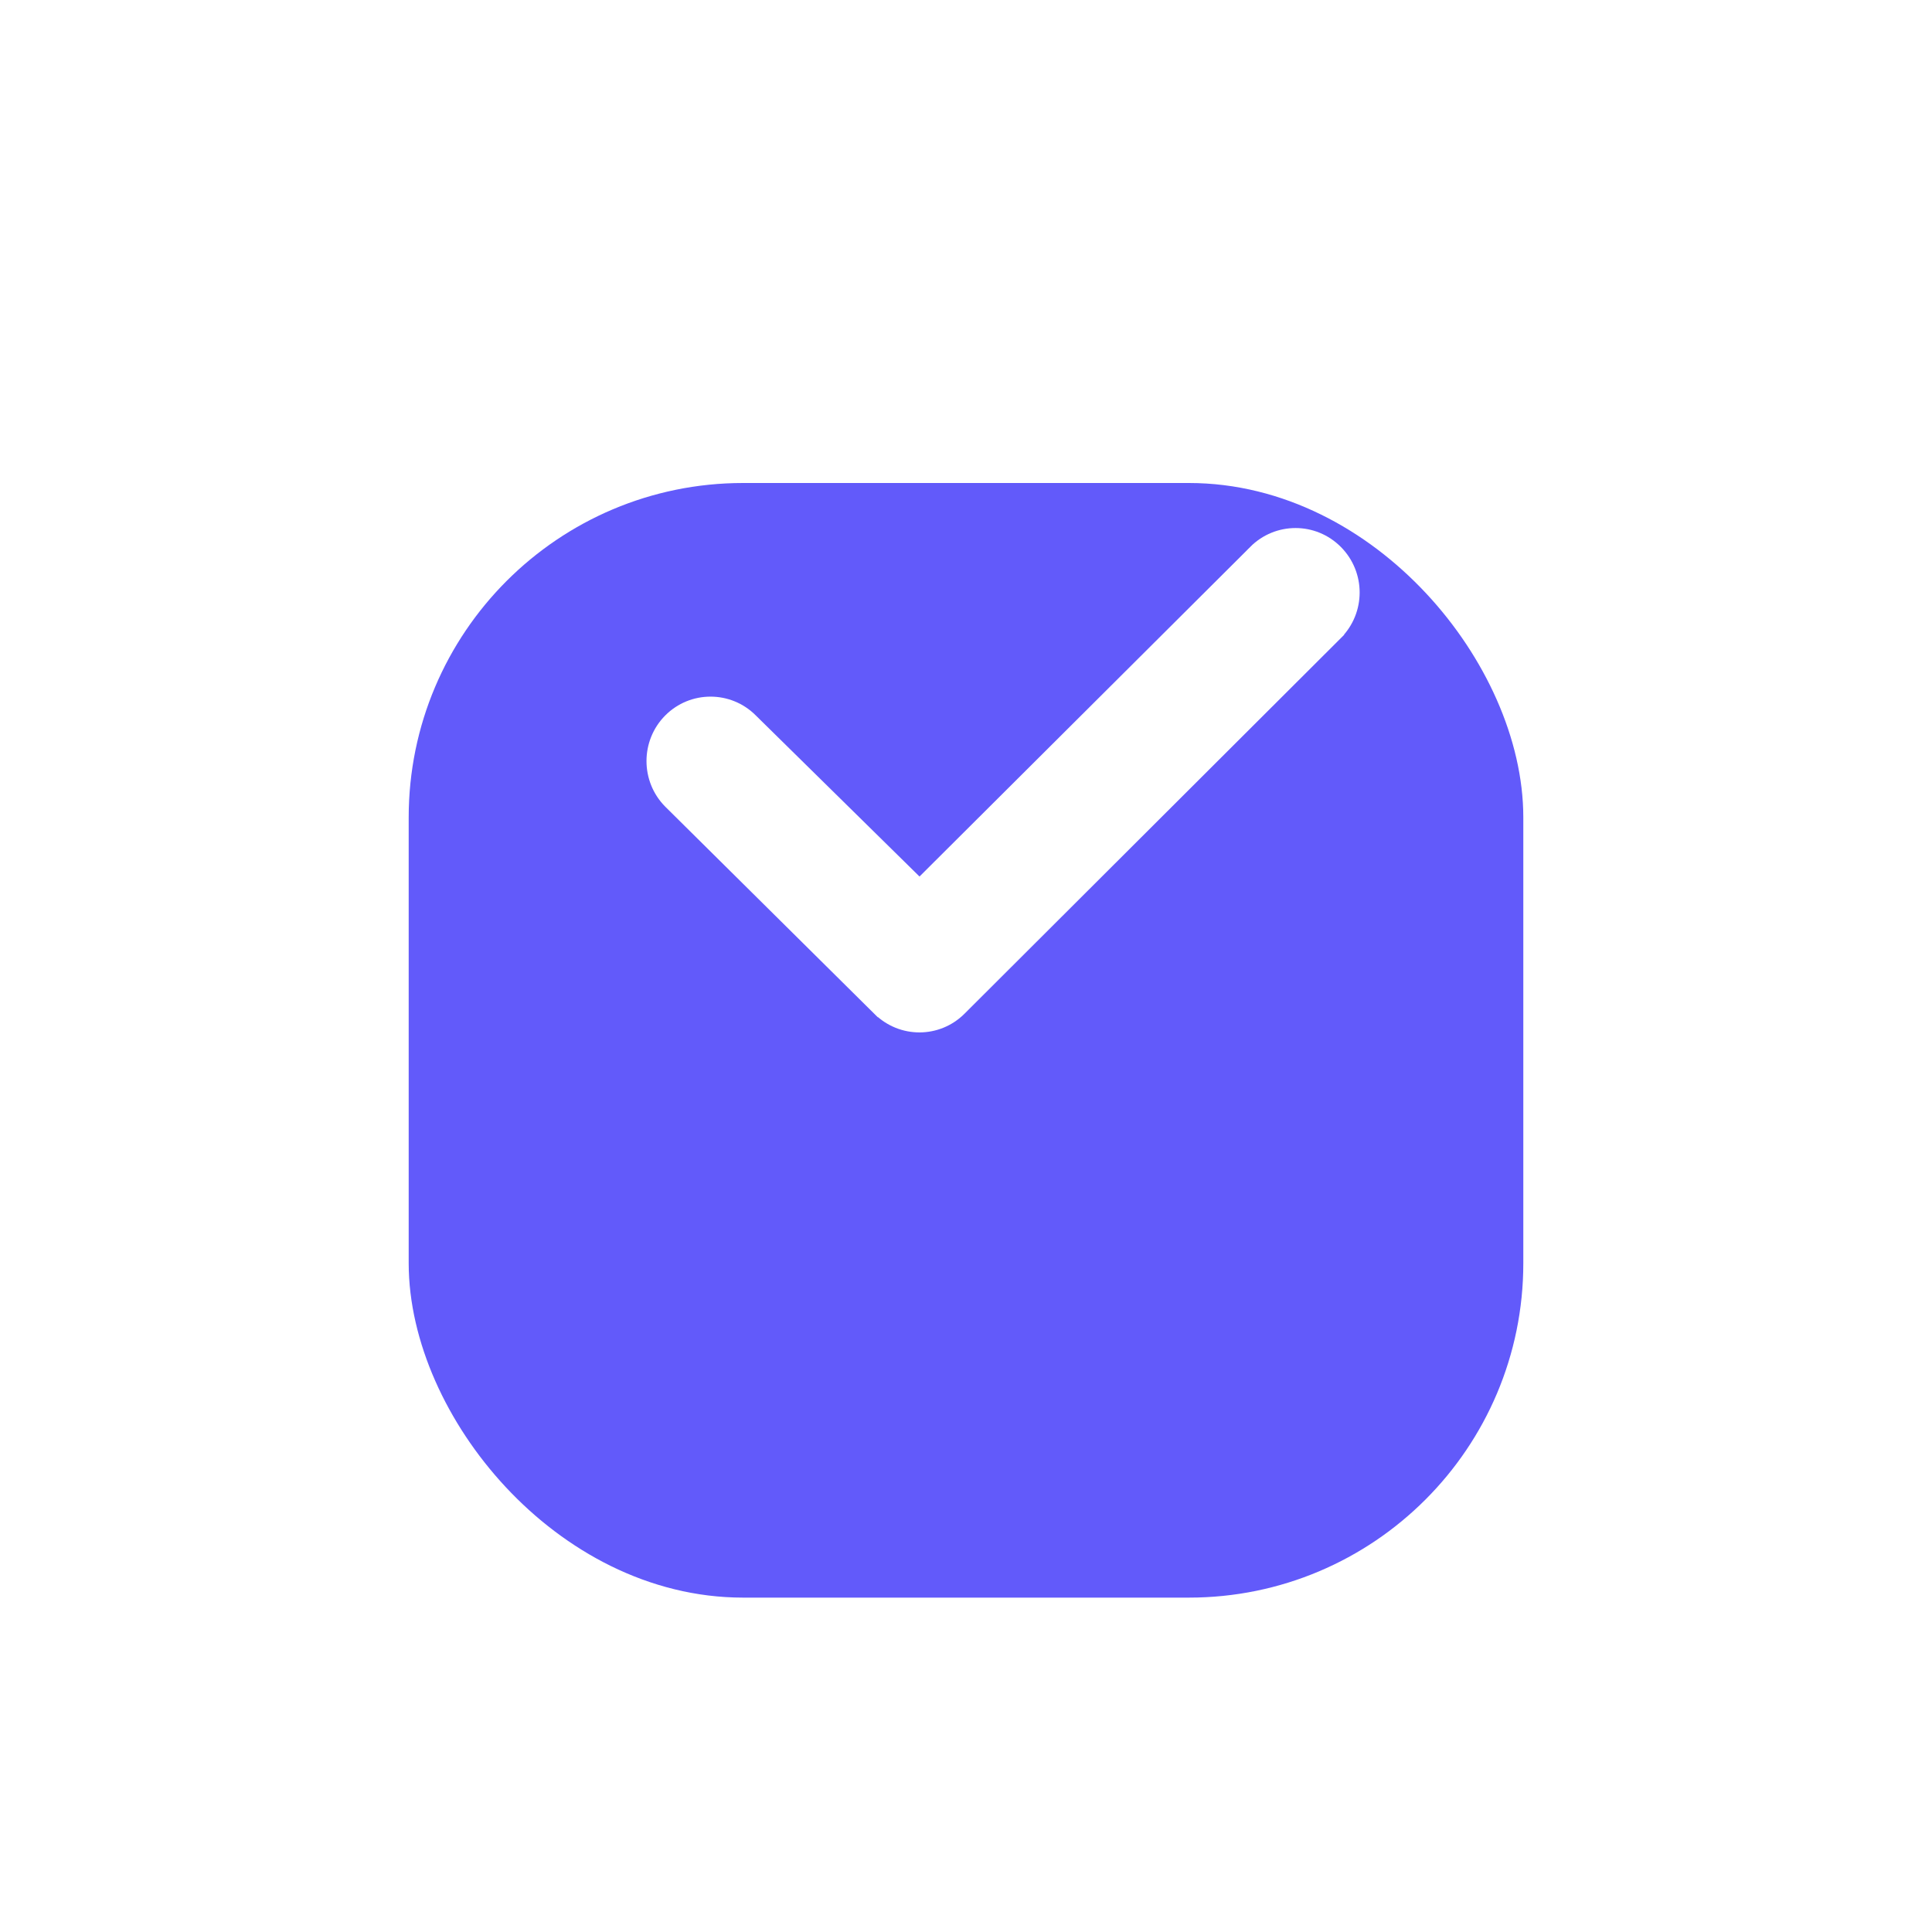<svg width="26" height="26" viewBox="0 0 26 26" fill="none" xmlns="http://www.w3.org/2000/svg">
<g filter="url(#filter0_dd_8688_4525)">
<rect x="6" y="4" width="14" height="14" rx="4" fill="#625AFA"/>
<rect x="6" y="4" width="14" height="14" rx="4" stroke="#625AFA"/>
</g>
<path d="M11.874 13.539L11.875 13.539C12.153 13.813 12.598 13.812 12.874 13.536L12.874 13.536L17.939 8.481L17.939 8.48C18.217 8.2 18.217 7.747 17.939 7.467C17.661 7.186 17.21 7.186 16.931 7.466C16.931 7.467 16.931 7.467 16.931 7.467L12.375 12.007L10.066 9.735C9.788 9.455 9.336 9.455 9.058 9.735C8.781 10.015 8.781 10.469 9.058 10.749L9.058 10.749L9.059 10.75L11.874 13.539Z" fill="white" stroke="white" stroke-width="0.3"/>
<defs>
<filter id="filter0_dd_8688_4525" x="0.5" y="0.5" width="25" height="25" filterUnits="userSpaceOnUse" color-interpolation-filters="sRGB">
<feFlood flood-opacity="0" result="BackgroundImageFix"/>
<feColorMatrix in="SourceAlpha" type="matrix" values="0 0 0 0 0 0 0 0 0 0 0 0 0 0 0 0 0 0 127 0" result="hardAlpha"/>
<feOffset dy="1"/>
<feGaussianBlur stdDeviation="0.5"/>
<feColorMatrix type="matrix" values="0 0 0 0 0 0 0 0 0 0 0 0 0 0 0 0 0 0 0.08 0"/>
<feBlend mode="normal" in2="BackgroundImageFix" result="effect1_dropShadow_8688_4525"/>
<feColorMatrix in="SourceAlpha" type="matrix" values="0 0 0 0 0 0 0 0 0 0 0 0 0 0 0 0 0 0 127 0" result="hardAlpha"/>
<feOffset dy="2"/>
<feGaussianBlur stdDeviation="2.5"/>
<feColorMatrix type="matrix" values="0 0 0 0 0.235 0 0 0 0 0.259 0 0 0 0 0.341 0 0 0 0.12 0"/>
<feBlend mode="normal" in2="effect1_dropShadow_8688_4525" result="effect2_dropShadow_8688_4525"/>
<feBlend mode="normal" in="SourceGraphic" in2="effect2_dropShadow_8688_4525" result="shape"/>
</filter>
</defs>
</svg>
